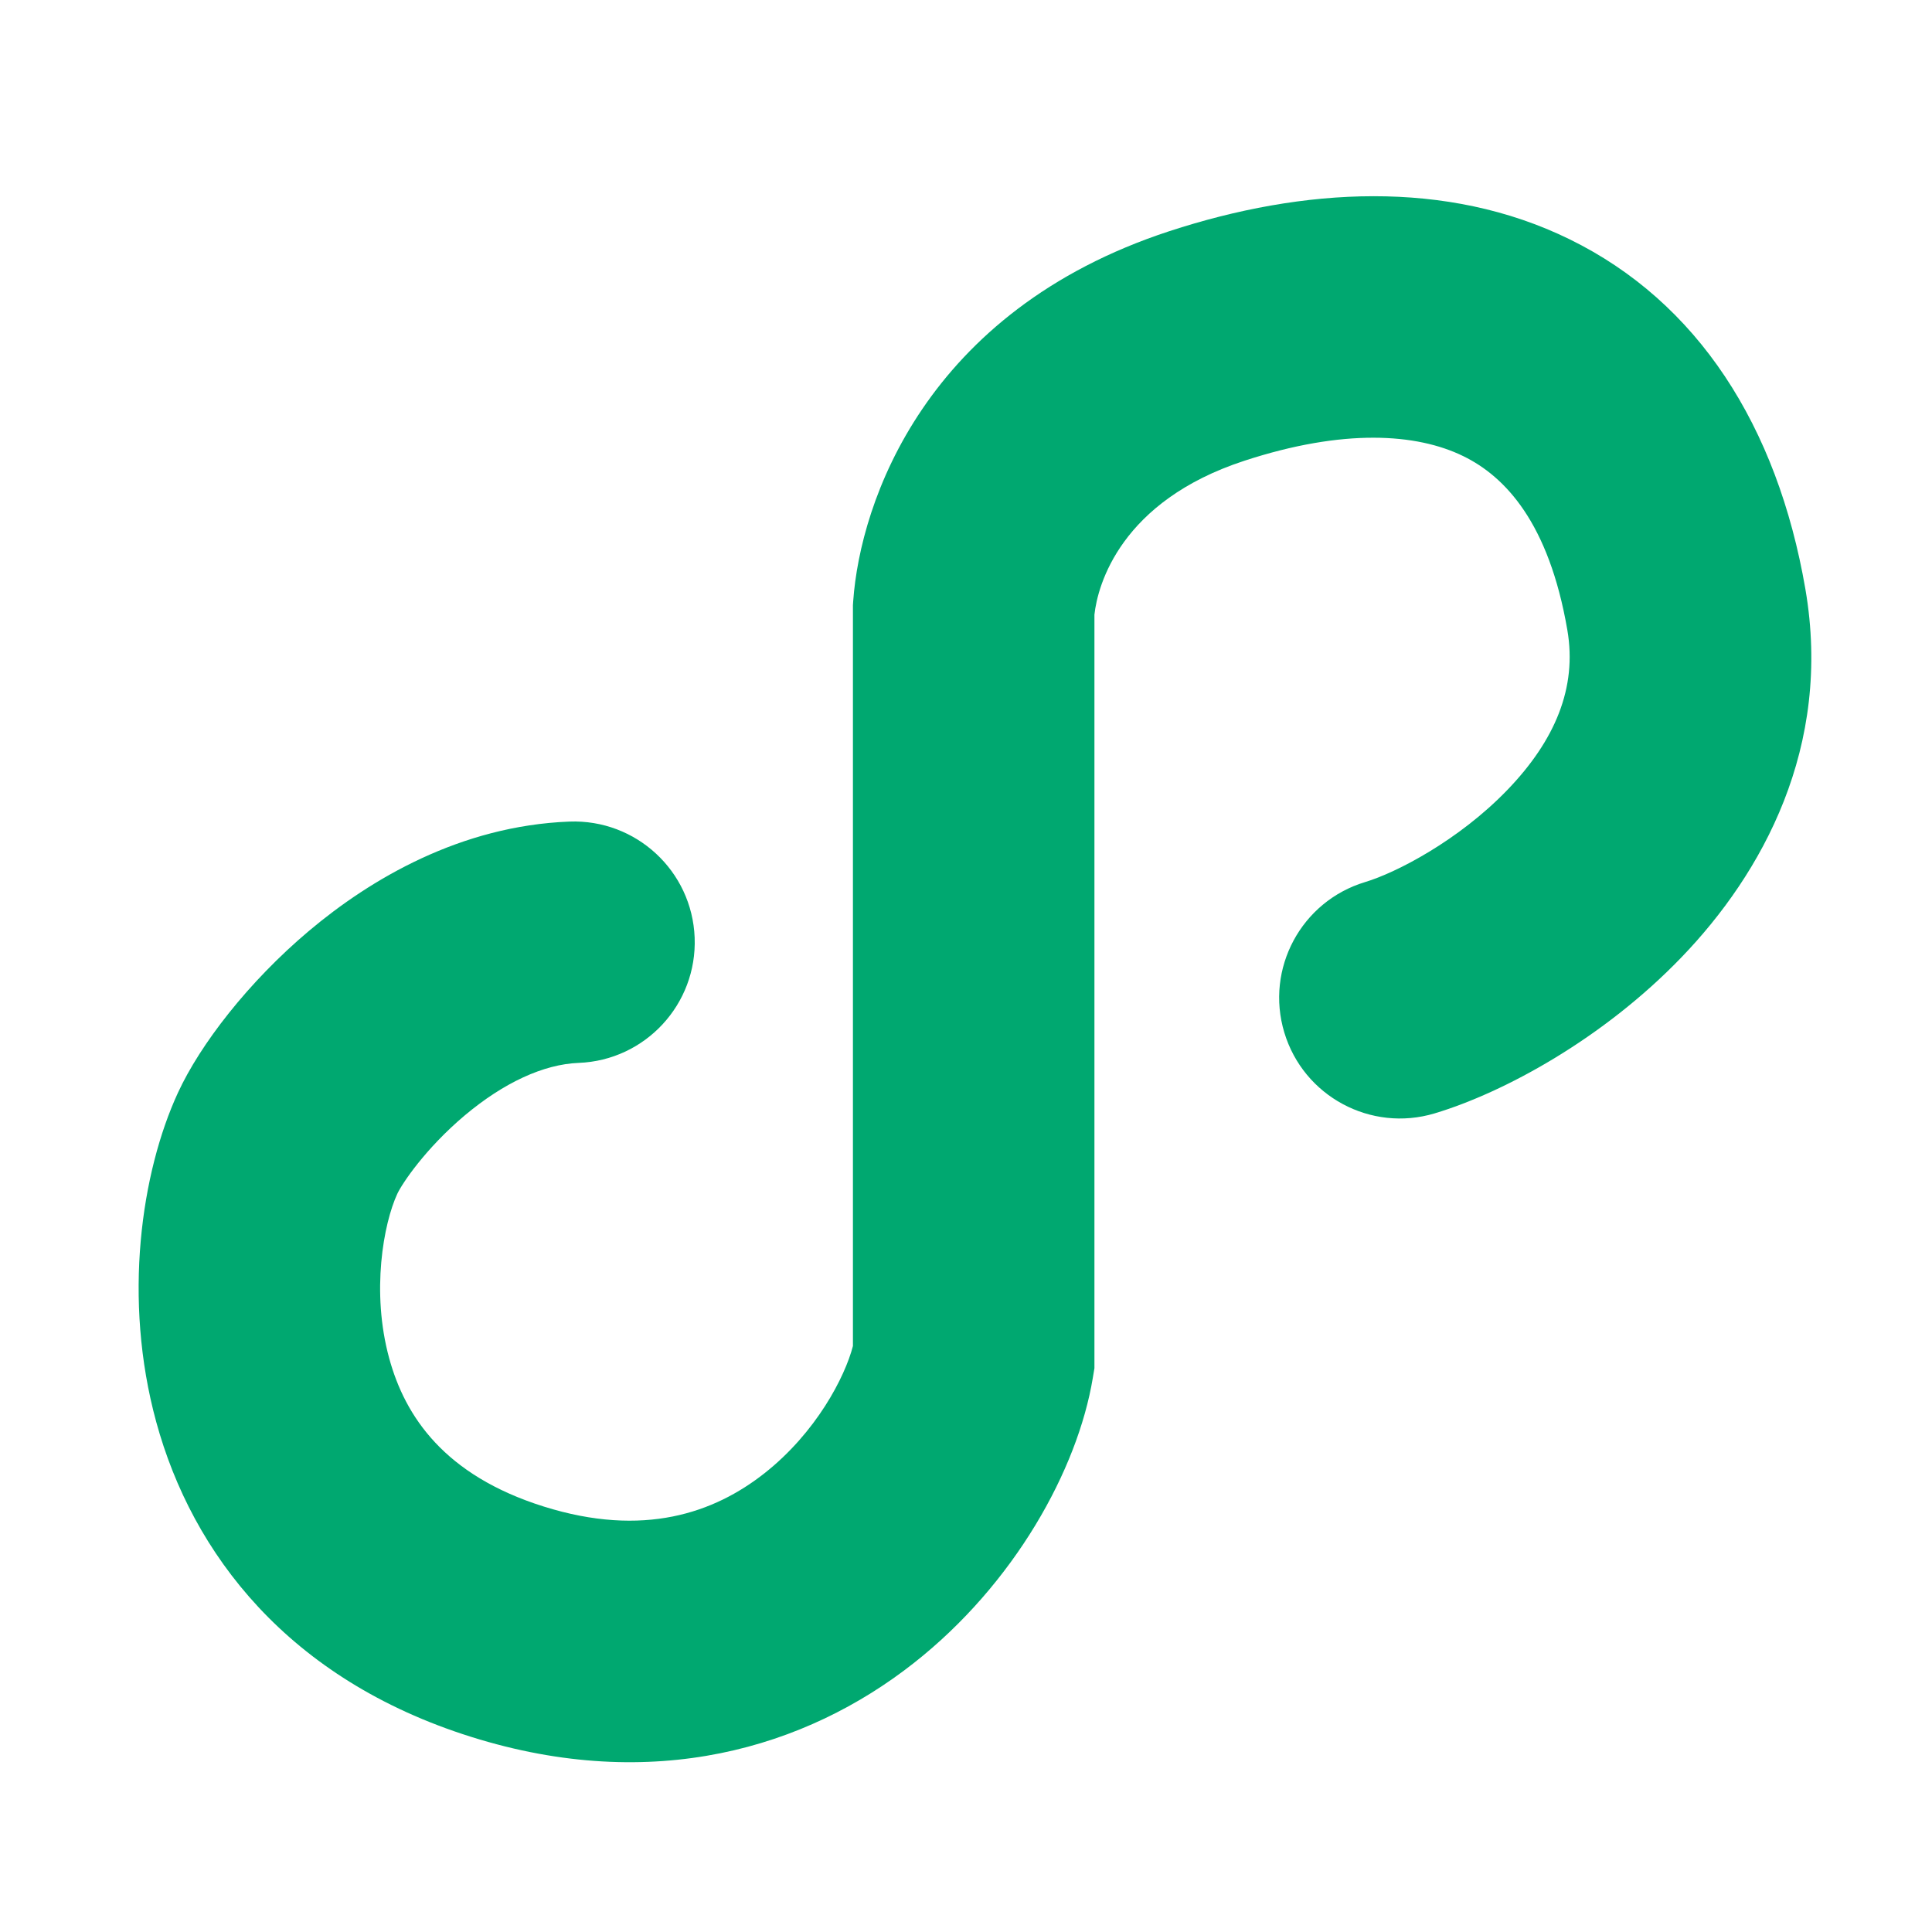 <svg width="1em" height="1em" viewBox="0 0 40 40" fill="none" xmlns="http://www.w3.org/2000/svg">
    <mask id="mask0_22539_139637" style="mask-type:alpha" maskUnits="userSpaceOnUse" x="0" y="0" width="40" height="40">
        <rect width="40" height="40" fill="white" />
    </mask>
    <g mask="url(#mask0_22539_139637)">
        <path fill-rule="evenodd" clip-rule="evenodd"
            d="M32.497 4.954C35.149 6.253 36.795 8.815 37.378 12.193C37.943 15.473 36.478 18.09 34.816 19.817C33.191 21.506 31.14 22.619 29.704 23.051C28.382 23.448 26.988 22.699 26.59 21.376C26.192 20.054 26.942 18.66 28.264 18.262C28.897 18.072 30.197 17.406 31.213 16.35C32.191 15.333 32.657 14.242 32.45 13.043C32.068 10.823 31.163 9.868 30.298 9.445C29.33 8.97 27.815 8.868 25.762 9.54C23.203 10.377 22.726 12.107 22.659 12.726V28.327L22.625 28.531C22.31 30.426 21.006 32.791 18.915 34.435C16.688 36.186 13.529 37.146 9.755 35.96C5.964 34.769 3.98 32.167 3.235 29.441C2.537 26.889 2.926 24.269 3.684 22.624C4.144 21.627 5.137 20.334 6.398 19.272C7.675 18.197 9.537 17.097 11.788 17.01C13.167 16.957 14.329 18.032 14.382 19.412C14.435 20.792 13.36 21.953 11.98 22.006C11.252 22.034 10.425 22.418 9.619 23.096C8.798 23.788 8.317 24.518 8.225 24.718C7.941 25.332 7.681 26.746 8.058 28.122C8.386 29.324 9.199 30.544 11.254 31.19C13.328 31.842 14.789 31.319 15.824 30.505C16.899 29.659 17.493 28.509 17.659 27.868V12.529L17.665 12.441C17.81 10.404 19.148 6.443 24.208 4.787C26.981 3.88 29.949 3.706 32.497 4.954Z"
            fill="#00A870" />
    </g>
</svg>